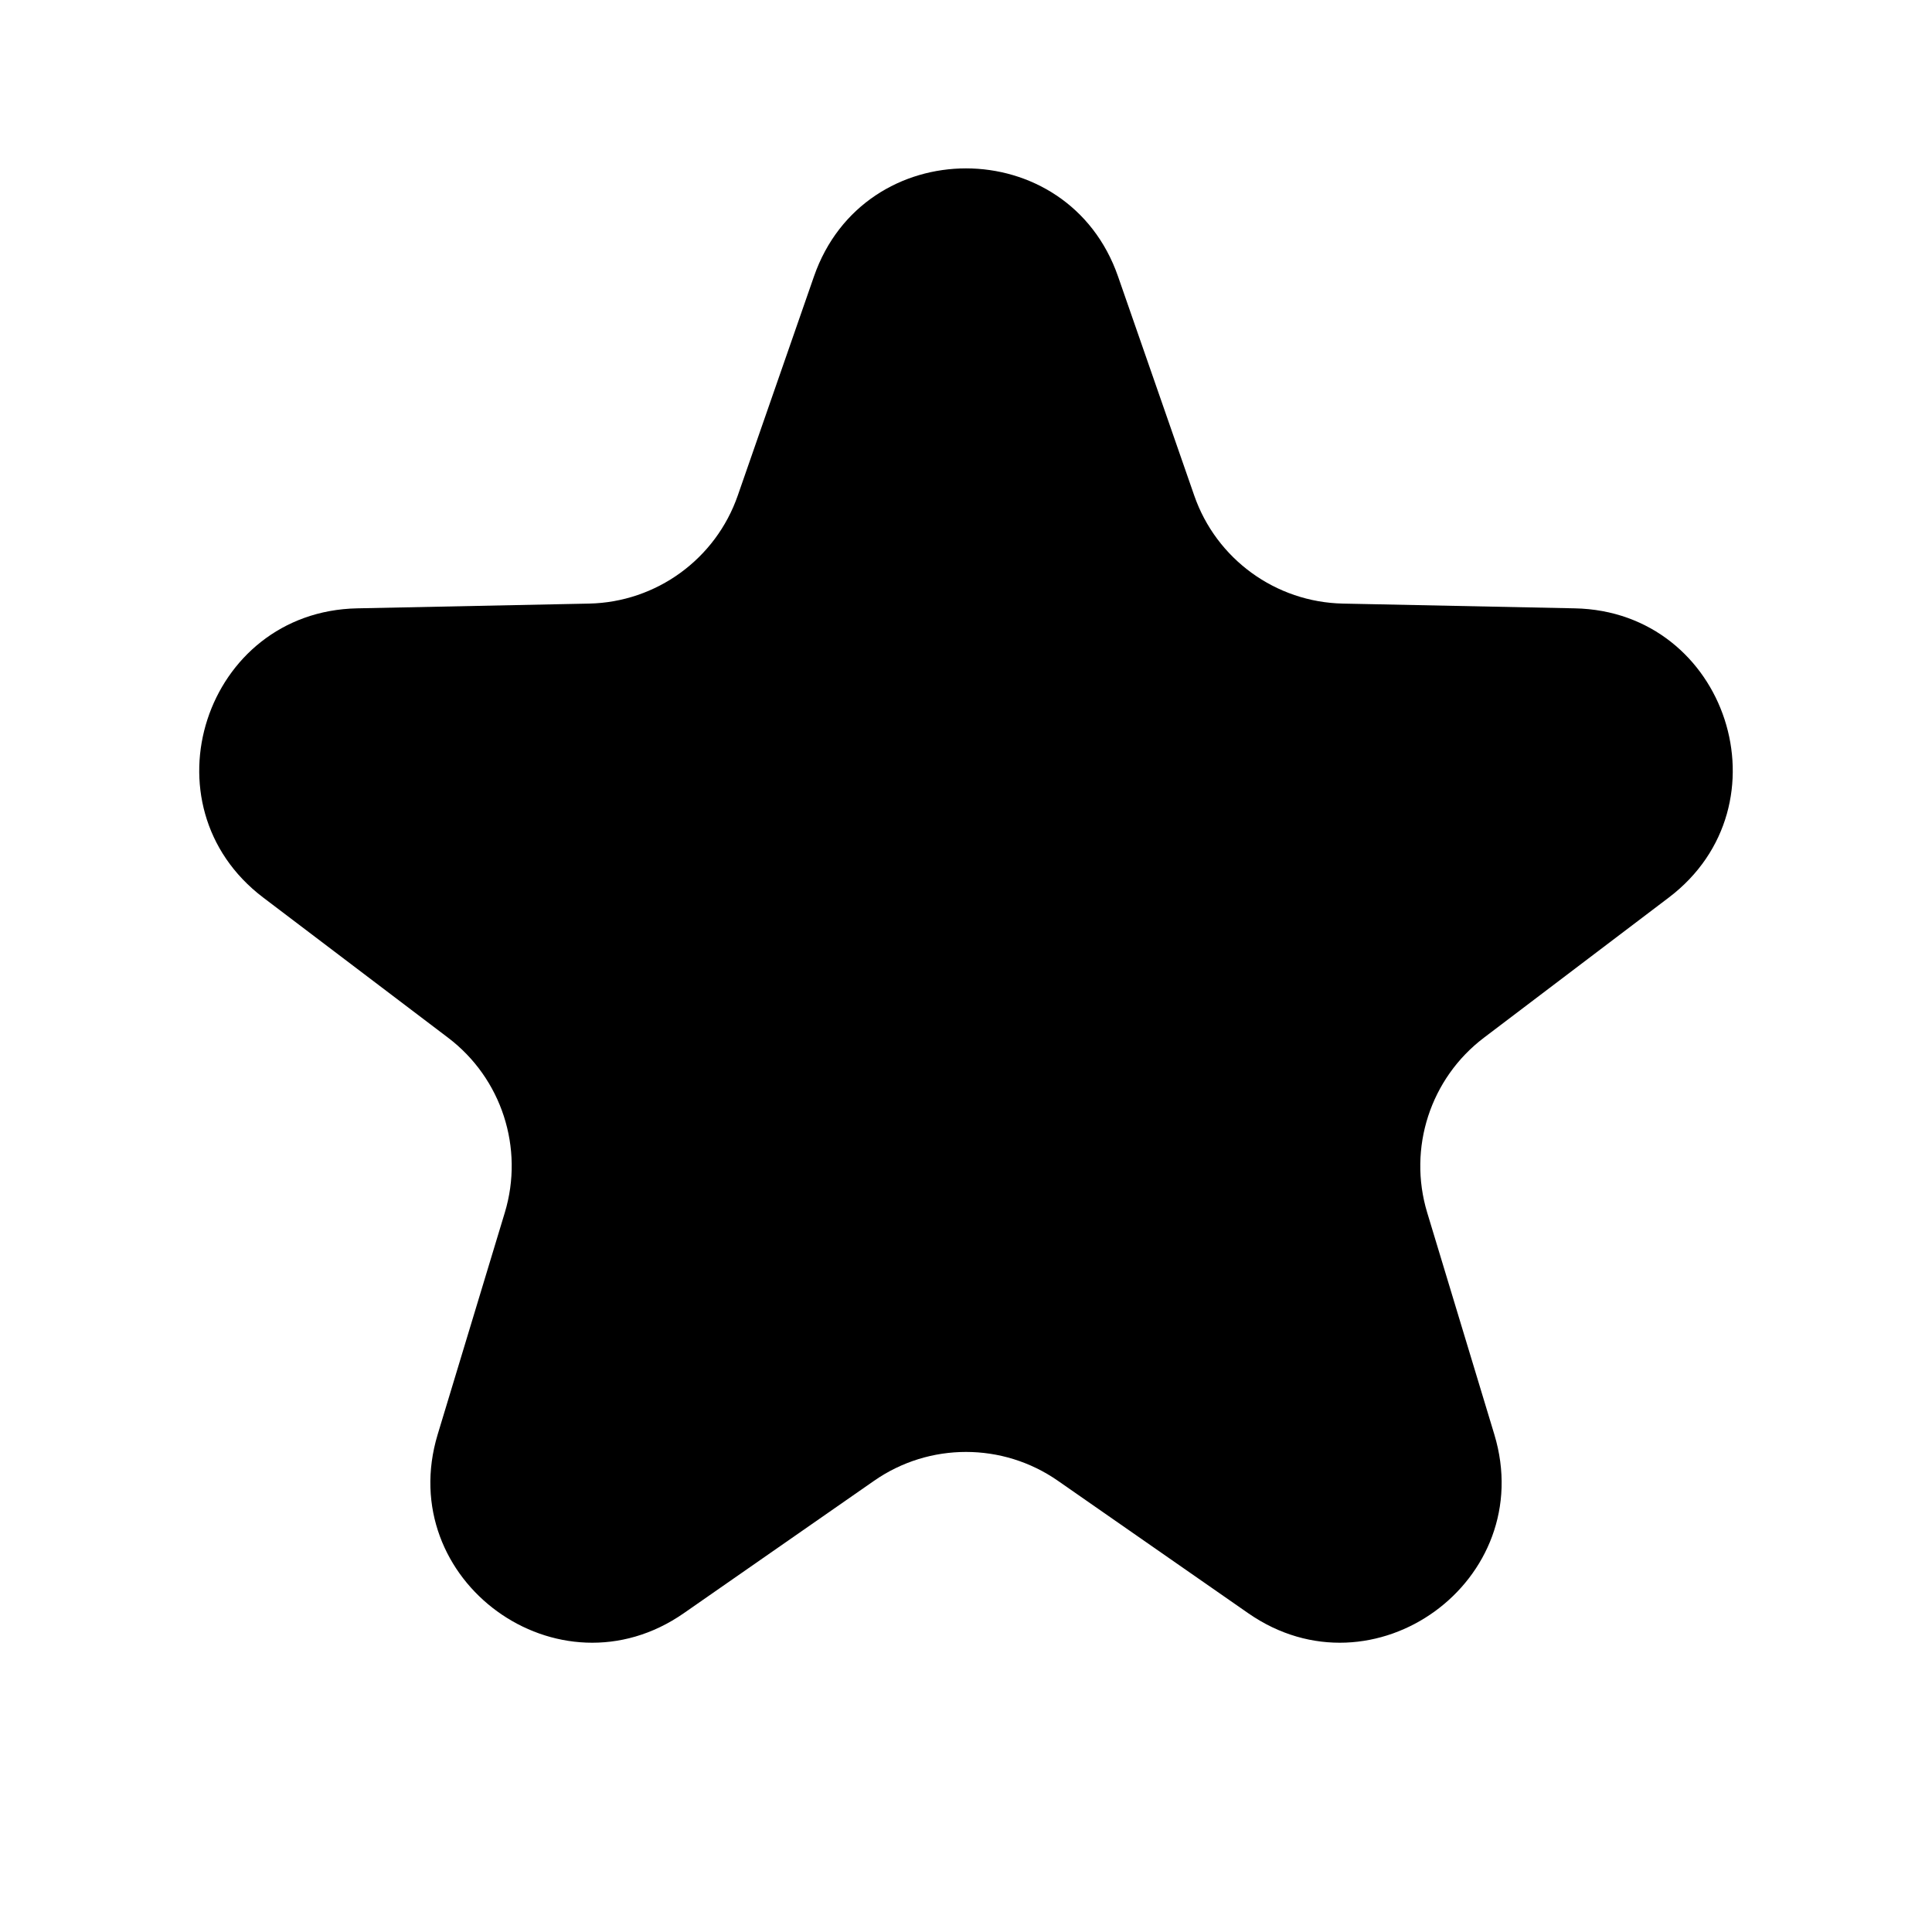 <svg width="24" height="24" viewBox="0 0 24 24" fill="none" xmlns="http://www.w3.org/2000/svg">
<g clip-path="url(#clip0_42_1704)">
<path d="M10.111 3.435C10.733 1.644 13.267 1.644 13.889 3.435L14.835 6.155C15.109 6.945 15.847 7.481 16.683 7.498L19.562 7.557C21.458 7.595 22.241 10.004 20.73 11.15L18.435 12.89C17.768 13.395 17.487 14.262 17.729 15.063L18.563 17.819C19.112 19.634 17.063 21.123 15.506 20.04L13.142 18.395C12.456 17.917 11.544 17.917 10.858 18.395L8.494 20.04C6.937 21.123 4.888 19.634 5.437 17.819L6.271 15.063C6.513 14.262 6.232 13.395 5.565 12.89L3.27 11.15C1.759 10.004 2.542 7.595 4.438 7.557L7.317 7.498C8.153 7.481 8.891 6.945 9.165 6.155L10.111 3.435Z" fill="black"/>
</g>
<defs>
<clipPath id="clip0_42_1704">
<rect width="24" height="24" fill="white"/>
</clipPath>
</defs>
</svg>
